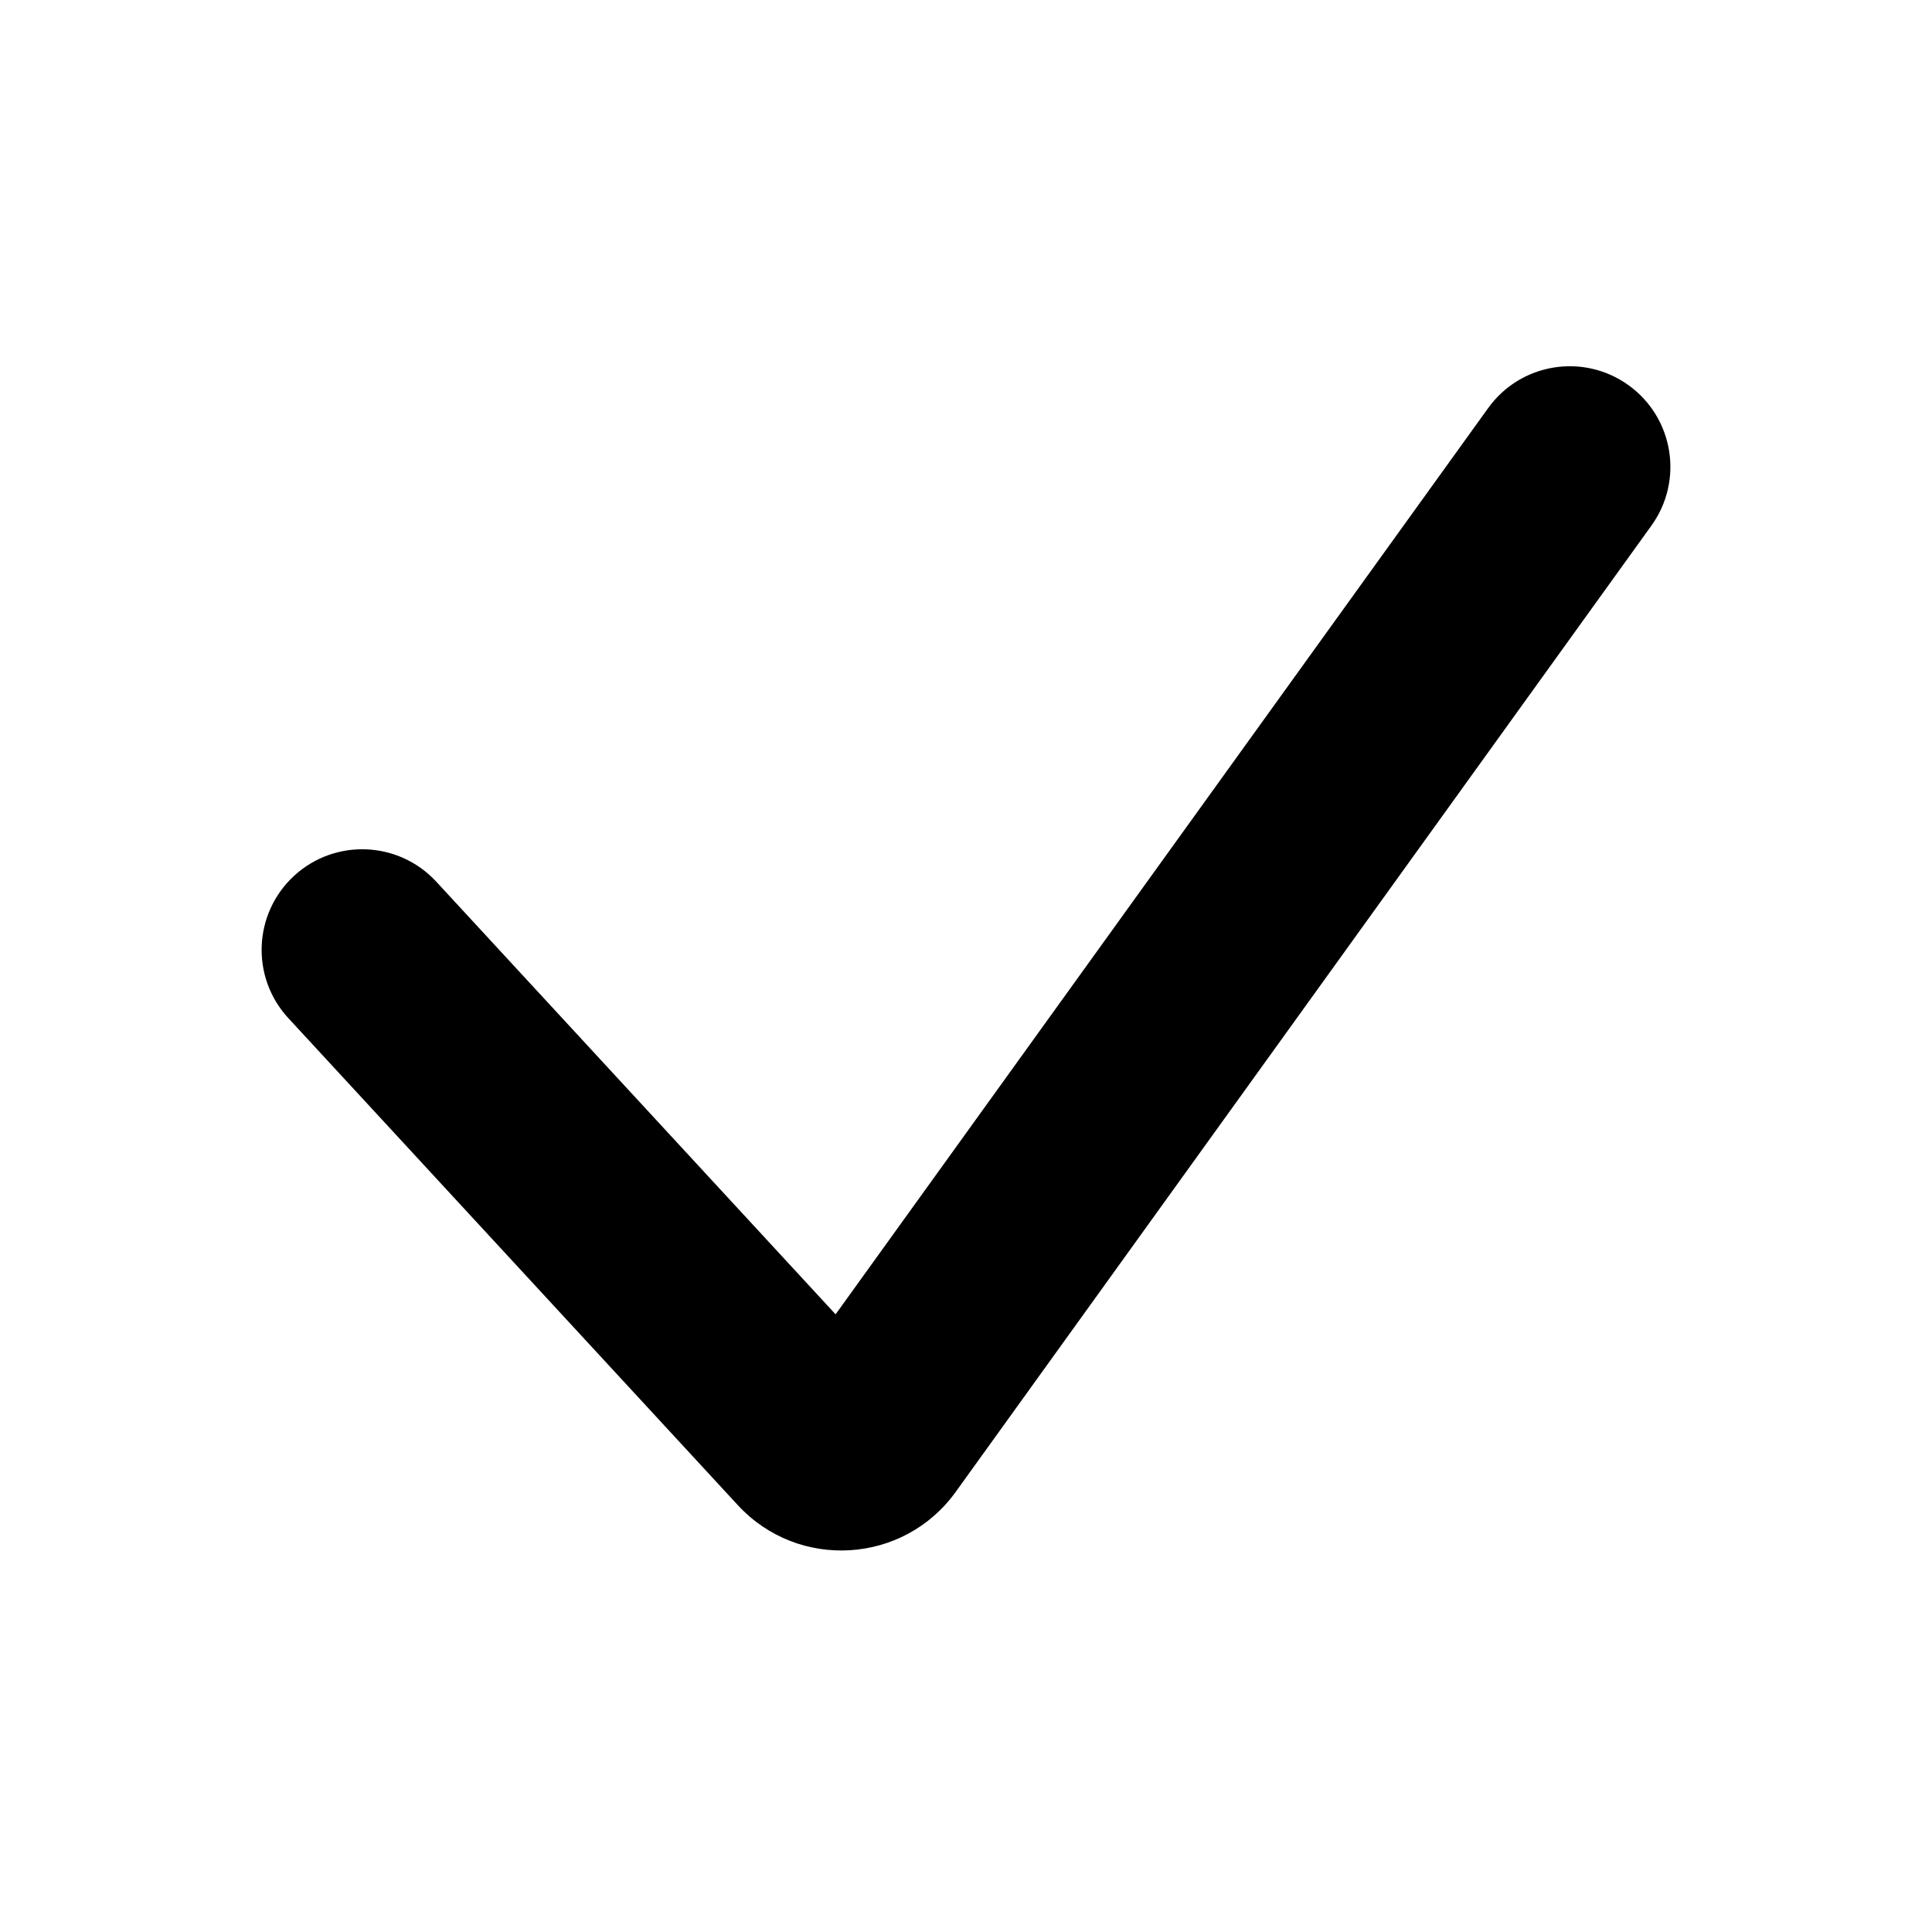 <svg width="24" height="24" viewBox="0 0 24 24" fill="none" xmlns="http://www.w3.org/2000/svg" data-karrot-ui-icon="true">
  <path fill-rule="evenodd" clip-rule="evenodd" d="M20.23 4.785C20.791 5.189 20.918 5.97 20.514 6.53L11.872 18.533C11.225 19.432 9.917 19.511 9.166 18.698L3.582 12.648C3.113 12.14 3.145 11.35 3.652 10.881C4.159 10.413 4.95 10.445 5.419 10.952L10.38 16.327L18.486 5.07C18.889 4.509 19.67 4.382 20.23 4.785Z" fill="currentColor"/>
</svg>
